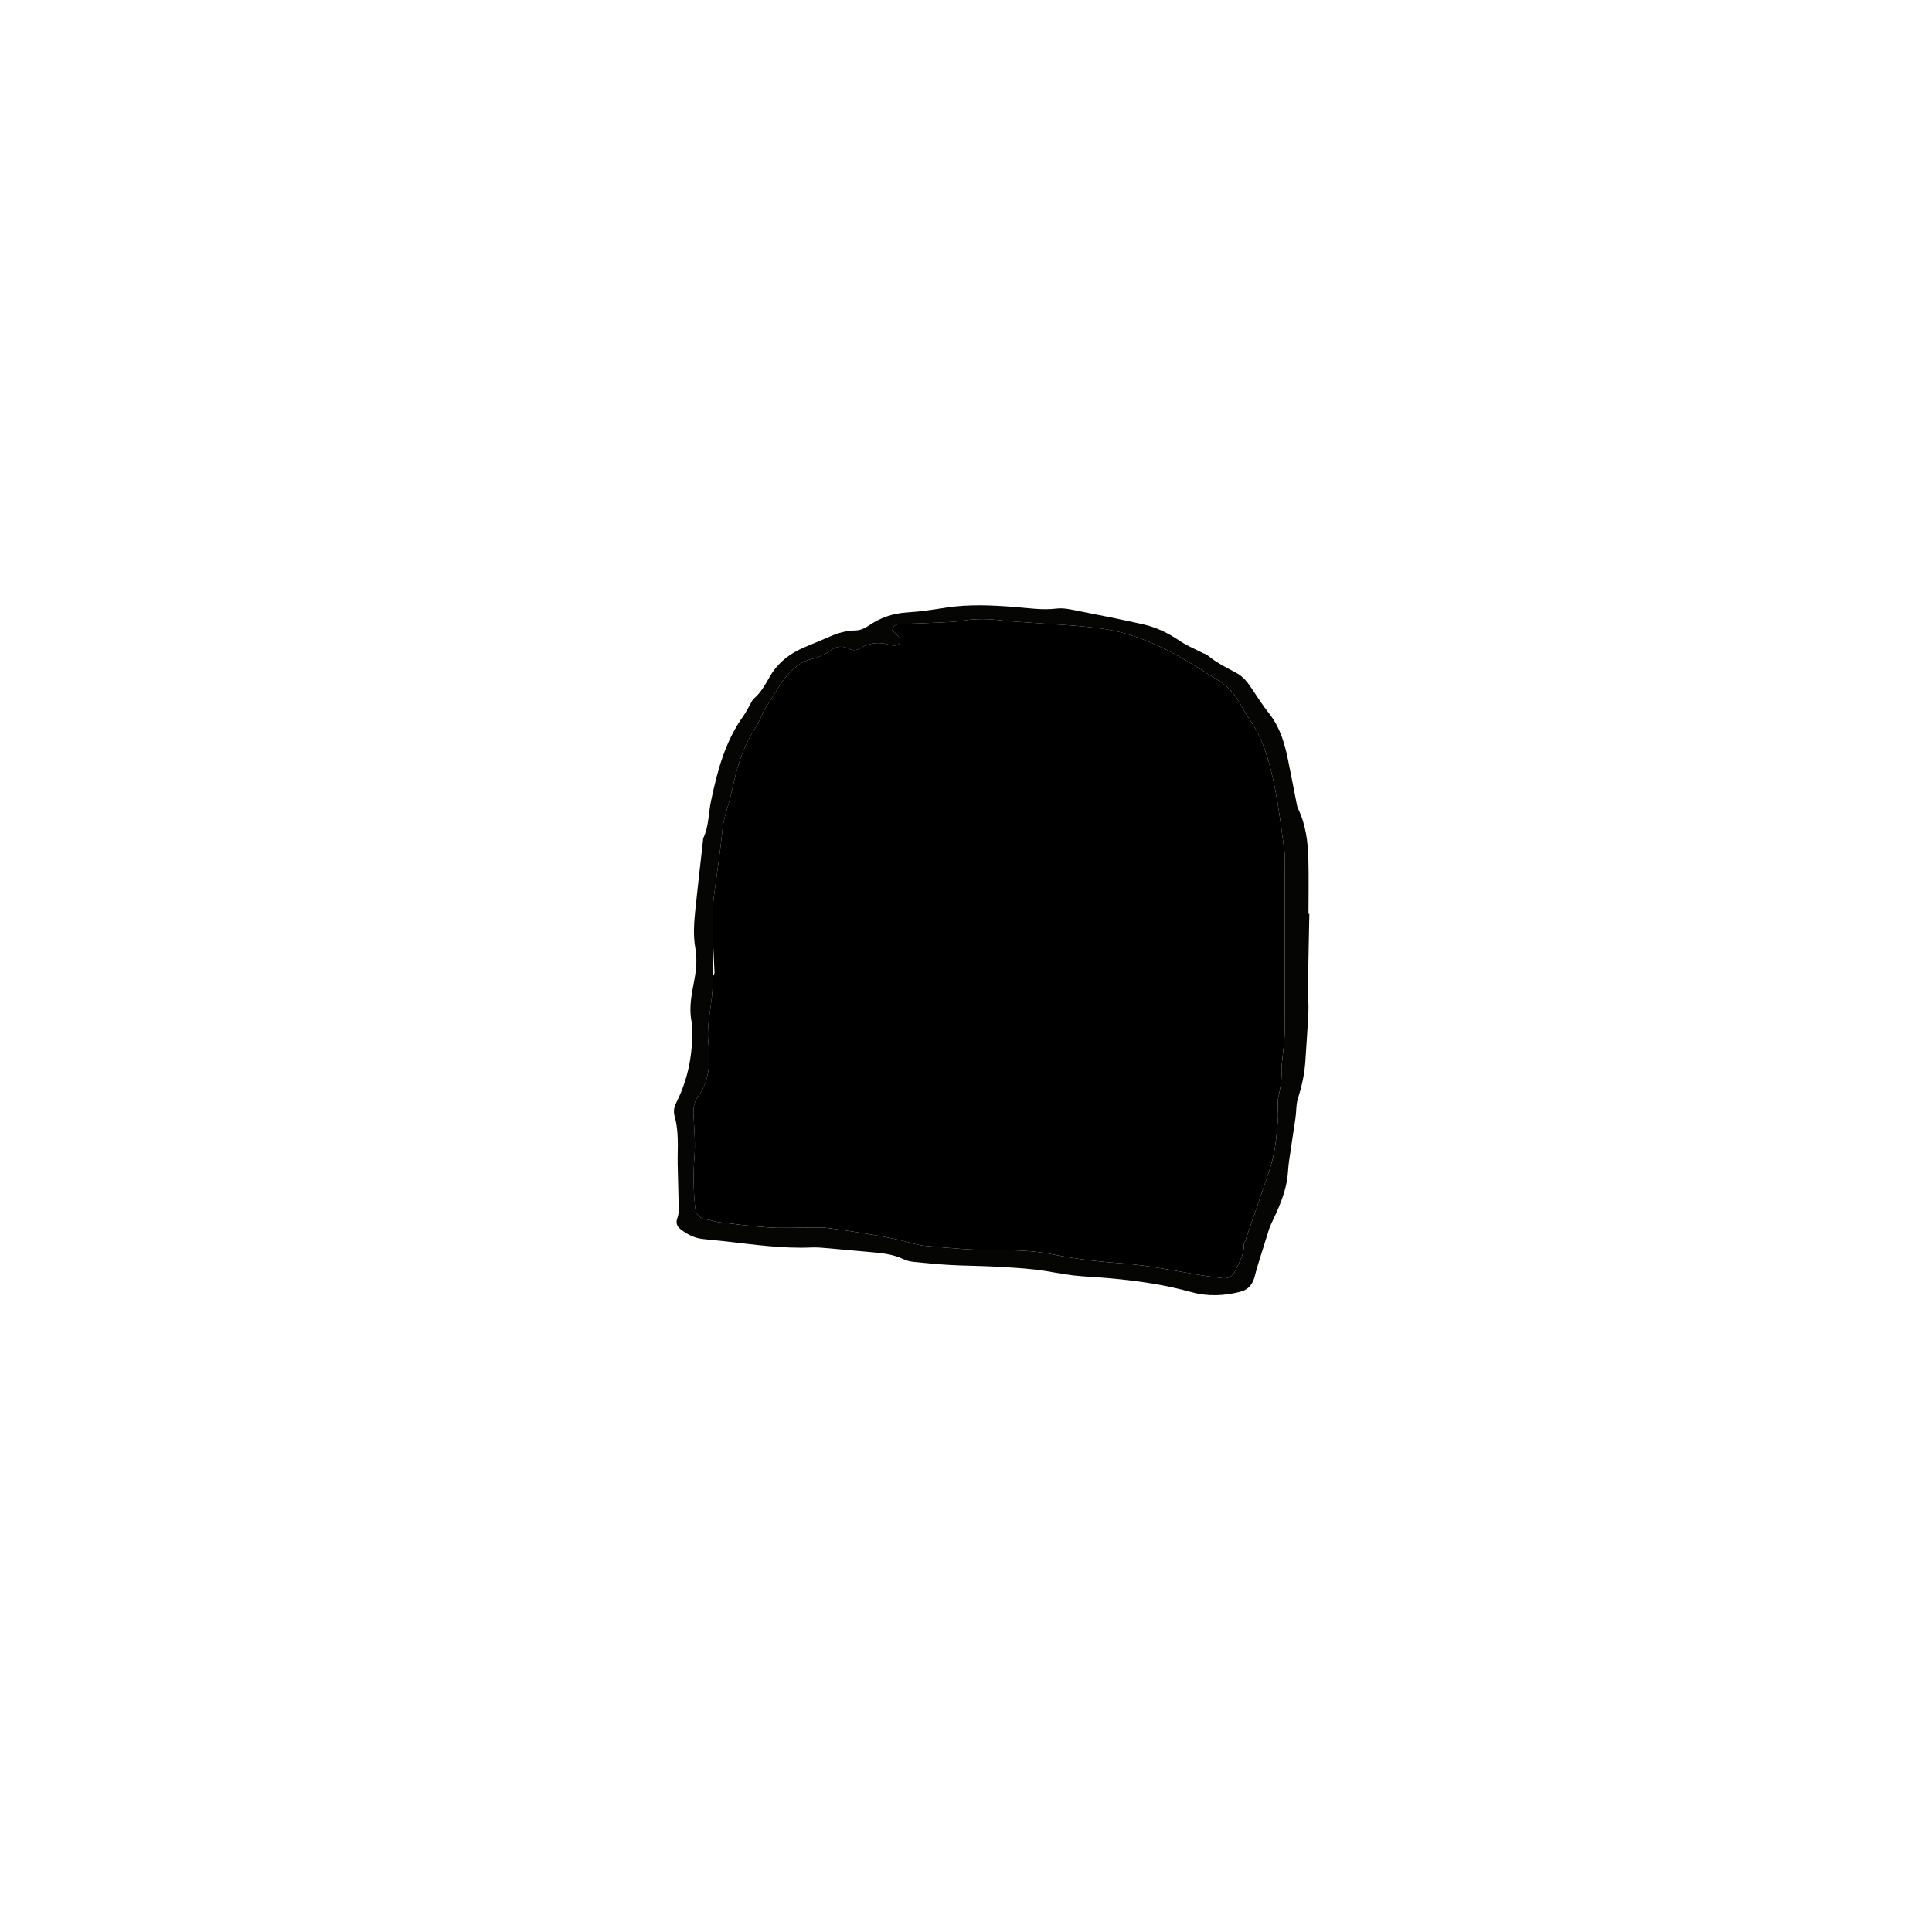 <svg xmlns="http://www.w3.org/2000/svg" width="2351" height="2351">
    <path d="M2351 2351H0V0h2351v2351zm-757.68-1238.96h-1.02c0-22.29.46-44.6-.13-66.87-.56-21.02-3.2-41.79-12.52-61.14-1.27-2.64-1.64-5.75-2.22-8.68-3.45-17.29-6.71-34.62-10.28-51.88-4.06-19.66-9.69-38.63-22.44-54.88-7.58-9.66-14.39-19.94-21.12-30.23-5-7.64-10.49-14.83-18.53-19.21-12.25-6.69-24.86-12.7-35.63-21.83-1.7-1.44-4.23-1.88-6.29-2.94-9.43-4.88-19.39-9-28.1-14.94-13.7-9.34-28.33-16.26-44.34-19.85-25.63-5.74-51.39-10.9-77.16-15.92-9.11-1.77-18.66-4.26-27.61-3.16-17.49 2.13-34.49-.64-51.66-1.97-27.6-2.13-55.13-3.42-82.68.8-15.77 2.42-31.61 4.91-47.51 5.86-17.53 1.05-32.97 6.44-47.34 16.34-4.42 3.05-10.26 5.55-15.48 5.61-10.97.14-20.97 2.86-30.82 7.18-10.35 4.54-20.82 8.81-31.25 13.17-17.69 7.41-32.36 18.6-42.08 35.31-5.71 9.81-10.95 19.76-19.75 27.32-1.92 1.64-2.92 4.38-4.26 6.66-2.87 4.87-5.3 10.04-8.58 14.62-22.27 31.09-31.67 67.1-39.36 103.65-3.13 14.88-2.5 30.54-9.27 44.7-.41.85-.28 1.96-.39 2.96-3.1 27.74-6.39 55.47-9.23 83.24-1.62 15.85-2.95 31.89-.14 47.66 2.28 12.76 1.31 25-.97 37.57-3.06 16.92-7.07 33.87-3.71 51.36.93 4.86.91 9.94.91 14.92.02 29.73-6.15 58.12-19.59 84.69-3.09 6.12-3.28 11.38-1.38 17.97 2.25 7.84 2.91 16.27 3.3 24.49.48 10.26-.23 20.57-.05 30.85.34 18.93 1.07 37.85 1.36 56.78.05 3.58-.81 7.3-1.93 10.73-1.86 5.65-.04 9.62 4.42 13.04 8.07 6.2 16.81 10.71 27.11 11.72 8.6.85 17.2 1.67 25.78 2.64 35.37 3.97 70.64 9.21 106.42 7.61 6.27-.28 12.6.32 18.88.86 18.55 1.6 37.08 3.47 55.64 5.04 12.63 1.07 25.05 2.68 36.73 8.21 3.84 1.82 8.21 2.96 12.45 3.39 15.18 1.55 30.38 3.01 45.62 3.86 17.27.96 34.59.97 51.86 1.86 16.92.87 33.87 1.81 50.7 3.68 15.18 1.69 30.16 5.17 45.33 6.98 14.5 1.73 29.15 2.14 43.71 3.44 34.14 3.07 67.95 7.75 101.14 17.02 19.4 5.42 39.44 4.68 59.23-.37 10.88-2.77 15.74-9.97 18.16-20.14 1.84-7.73 4.36-15.31 6.69-22.92 3.4-11.09 6.84-22.17 10.38-33.22.9-2.81 2.18-5.52 3.45-8.19 7.7-16.26 15.12-32.66 18.28-50.51 1.38-7.82 1.42-15.86 2.53-23.73 2.52-17.78 5.42-35.51 7.97-53.29 1.08-7.53.52-15.5 2.76-22.63 4.72-15.02 8.17-30.15 9.17-45.85 1.29-20.23 2.82-40.45 3.74-60.7.42-9.28-.7-18.62-.57-27.92.43-30.28 1.11-60.56 1.7-90.84z"
          fill="transparent"/>
    <path d="M1593.32 1112.04c-.59 30.28-1.27 60.56-1.7 90.84-.13 9.3.99 18.64.57 27.92-.92 20.25-2.45 40.47-3.74 60.7-1 15.7-4.45 30.83-9.17 45.85-2.24 7.12-1.67 15.09-2.76 22.63-2.55 17.78-5.45 35.51-7.97 53.29-1.11 7.87-1.15 15.92-2.53 23.73-3.16 17.85-10.58 34.25-18.28 50.51-1.27 2.68-2.54 5.38-3.45 8.19-3.55 11.05-6.99 22.12-10.38 33.22-2.33 7.61-4.85 15.19-6.69 22.92-2.42 10.17-7.28 17.37-18.16 20.14-19.79 5.05-39.83 5.79-59.23.37-33.19-9.27-67-13.96-101.14-17.02-14.56-1.31-29.21-1.72-43.71-3.44-15.17-1.81-30.15-5.29-45.33-6.98-16.83-1.88-33.78-2.81-50.7-3.68-17.27-.89-34.59-.9-51.86-1.86-15.23-.85-30.44-2.3-45.62-3.86-4.23-.43-8.61-1.57-12.45-3.39-11.67-5.53-24.09-7.13-36.73-8.21-18.56-1.58-37.09-3.44-55.64-5.04-6.27-.54-12.61-1.14-18.88-.86-35.78 1.6-71.05-3.64-106.42-7.61-8.58-.96-17.18-1.79-25.78-2.64-10.29-1.02-19.04-5.53-27.11-11.72-4.46-3.42-6.28-7.39-4.42-13.04 1.13-3.43 1.99-7.15 1.93-10.73-.29-18.93-1.02-37.85-1.36-56.78-.18-10.28.53-20.59.05-30.85-.39-8.22-1.04-16.65-3.3-24.49-1.89-6.59-1.71-11.85 1.38-17.97 13.44-26.58 19.61-54.96 19.59-84.69 0-4.98.02-10.07-.91-14.92-3.36-17.49.64-34.44 3.71-51.36 2.28-12.58 3.24-24.81.97-37.57-2.81-15.77-1.48-31.8.14-47.66 2.84-27.77 6.13-55.5 9.23-83.24.11-.99-.02-2.1.39-2.96 6.78-14.16 6.14-29.82 9.27-44.7 7.69-36.55 17.09-72.56 39.36-103.65 3.28-4.57 5.71-9.75 8.58-14.62 1.34-2.28 2.35-5.01 4.26-6.66 8.81-7.56 14.05-17.51 19.75-27.32 9.72-16.71 24.39-27.9 42.08-35.31 10.43-4.36 20.9-8.63 31.25-13.17 9.85-4.32 19.84-7.04 30.82-7.18 5.22-.07 11.06-2.57 15.48-5.61 14.36-9.9 29.81-15.28 47.34-16.34 15.9-.96 31.73-3.45 47.51-5.86 27.55-4.22 55.09-2.94 82.68-.8 17.17 1.33 34.17 4.1 51.66 1.97 8.95-1.09 18.51 1.39 27.61 3.16 25.78 5.02 51.54 10.18 77.16 15.92 16.01 3.59 30.65 10.51 44.34 19.85 8.71 5.94 18.67 10.05 28.1 14.94 2.06 1.07 4.59 1.5 6.29 2.94 10.77 9.13 23.37 15.15 35.63 21.83 8.04 4.39 13.53 11.57 18.53 19.21 6.73 10.28 13.54 20.57 21.12 30.23 12.75 16.25 18.38 35.22 22.44 54.88 3.57 17.26 6.83 34.59 10.28 51.88.58 2.93.95 6.04 2.22 8.68 9.33 19.35 11.96 40.12 12.52 61.14.6 22.28.13 44.58.13 66.87h1.02zm-725.34 39.65v35.63c-.58 8.95-.8 17.94-1.82 26.84-2 17.47-5.8 34.76-4.41 52.51.54 6.93 1.71 13.88 1.51 20.79-.47 16.44-3.21 32.45-13.28 46.14-4.78 6.49-6.54 13.4-6.14 21.47.88 17.91 2.58 35.97 1.15 53.74-1.59 19.68-1.04 39.09.65 58.61.75 8.66 3.9 15.15 13.77 16.42 5.23.67 10.29 2.8 15.52 3.42 20.08 2.39 40.16 5.1 60.33 6.4 16.14 1.04 32.4.19 48.6.21 7.31.01 14.71-.56 21.93.32 16.77 2.05 33.5 4.55 50.17 7.36 15.01 2.54 30.06 5.14 44.8 8.87 8.33 2.1 16.29 4.76 25.06 5.59 29.77 2.81 59.52 5.46 89.44 5.36 21.62-.07 43.33.57 64.45 4.82 26.74 5.38 53.68 8.86 80.75 10.75 31.57 2.2 62.47 8.07 93.48 13.6 11.08 1.98 22.26 3.39 33.43 4.81 7.51.95 12.71-2.29 15.92-9.26 4.57-9.93 10.72-19.26 10.34-30.88-.06-1.86 1.15-3.77 1.8-5.65 9.82-28.57 19.83-57.08 29.37-85.75 2.92-8.77 5.13-17.87 6.59-26.99 1.83-11.45 2.72-23.07 3.68-34.64.41-4.95-.08-9.97-.08-14.96 0-3.55-.48-7.24.31-10.62 2.59-11.05 4.63-22.11 4.14-33.54-.14-3.3.31-6.64.6-9.95 1.11-12.56 3.18-25.11 3.24-37.67.33-65.94.16-131.88.14-197.82 0-7.33.55-14.75-.44-21.96-3.6-26.26-6.66-52.67-11.96-78.6-5.93-28.97-13.55-57.64-31-82.51-4.95-7.06-8.74-14.92-13.31-22.25-5.69-9.13-12.75-17.08-21.92-22.88-12.93-8.18-25.82-16.44-38.99-24.22-32.81-19.38-66.81-34.97-105.34-40.31-28.69-3.97-57.45-4.99-86.19-7.18-11.25-.86-22.54-1.3-33.74-2.62-16.26-1.91-32.37-2.66-48.65.15-9.11 1.57-18.48 1.77-27.75 2.23-15.92.78-31.85 1.34-47.78 1.85-5.04.16-9.26 1.1-10.55 7.59 2.57 2.64 5.73 5.18 7.91 8.39 1.28 1.89 1.84 5.14 1.12 7.23-.51 1.51-3.59 2.76-5.64 2.97-2.54.26-5.26-.46-7.8-1.15-11.75-3.2-23.01-2.36-33.54 4.02-4.89 2.97-9.29 3.83-14.9.99-7.22-3.65-14.88-3.17-21.7 1.81-7.65 5.58-16.13 9.07-25.31 11.29-7.89 1.9-14.34 6.24-20.5 11.73-14.23 12.69-22.17 29.77-32.53 45.11-5.52 8.18-8.17 18.3-13.66 26.5-13.59 20.29-20.91 42.84-26.32 66.28-2.24 9.7-4.24 19.48-7.2 28.96-2.97 9.52-5.6 18.87-6.61 28.97-2.47 24.71-6.27 49.29-9.46 73.93-.77 5.91-1.76 11.85-1.82 17.79-.18 16.65.07 33.3.15 49.96z"
          fill="#050504"/>
    <path d="M867.98 1151.69c-.08-16.65-.33-33.31-.15-49.96.06-5.94 1.05-11.88 1.82-17.79 3.2-24.64 6.99-49.22 9.46-73.93 1.01-10.1 3.64-19.45 6.61-28.97 2.96-9.48 4.97-19.27 7.2-28.96 5.41-23.43 12.73-45.99 26.32-66.28 5.49-8.21 8.14-18.33 13.66-26.5 10.36-15.34 18.3-32.42 32.53-45.11 6.15-5.49 12.6-9.83 20.5-11.73 9.17-2.21 17.66-5.71 25.31-11.29 6.82-4.97 14.47-5.46 21.7-1.81 5.61 2.83 10.01 1.98 14.9-.99 10.53-6.39 21.79-7.22 33.54-4.02 2.54.69 5.26 1.41 7.8 1.15 2.05-.21 5.13-1.46 5.64-2.97.71-2.09.16-5.34-1.12-7.23-2.17-3.21-5.34-5.75-7.91-8.39 1.29-6.49 5.51-7.43 10.55-7.59 15.93-.51 31.86-1.07 47.78-1.85 9.27-.45 18.64-.65 27.75-2.23 16.29-2.81 32.4-2.06 48.65-.15 11.19 1.31 22.49 1.76 33.74 2.62 28.74 2.19 57.51 3.21 86.19 7.18 38.54 5.34 72.54 20.93 105.34 40.31 13.17 7.78 26.06 16.04 38.99 24.22 9.16 5.8 16.23 13.75 21.92 22.88 4.57 7.34 8.36 15.2 13.31 22.25 17.45 24.87 25.07 53.54 31 82.51 5.31 25.93 8.37 52.34 11.96 78.6.99 7.2.44 14.63.44 21.96.02 65.94.19 131.88-.14 197.82-.06 12.56-2.13 25.11-3.24 37.67-.29 3.31-.74 6.65-.6 9.95.49 11.43-1.55 22.48-4.14 33.54-.79 3.38-.31 7.07-.31 10.62 0 4.99.49 10.01.08 14.96-.96 11.57-1.85 23.19-3.68 34.64-1.46 9.12-3.67 18.22-6.59 26.99-9.53 28.67-19.54 57.18-29.37 85.75-.65 1.88-1.86 3.79-1.8 5.65.38 11.63-5.77 20.95-10.34 30.88-3.21 6.97-8.41 10.22-15.92 9.26-11.17-1.42-22.35-2.83-33.43-4.81-31.02-5.53-61.91-11.4-93.48-13.6-27.07-1.89-54.01-5.37-80.75-10.75-21.12-4.25-42.83-4.89-64.45-4.82-29.92.1-59.67-2.55-89.44-5.36-8.78-.83-16.74-3.49-25.06-5.59-14.74-3.73-29.79-6.33-44.8-8.87-16.66-2.81-33.39-5.32-50.17-7.36-7.21-.88-14.61-.3-21.93-.32-16.2-.03-32.46.82-48.6-.21-20.16-1.3-40.25-4.01-60.33-6.4-5.24-.62-10.29-2.75-15.52-3.42-9.88-1.27-13.02-7.76-13.77-16.42-1.69-19.52-2.24-38.93-.65-58.61 1.44-17.77-.27-35.83-1.15-53.74-.4-8.07 1.37-14.98 6.14-21.47 10.07-13.69 12.81-29.7 13.28-46.14.2-6.91-.97-13.86-1.51-20.79-1.38-17.75 2.42-35.05 4.41-52.51 1.02-8.9 1.24-17.89 1.81-26.84.53-1.16 1.55-2.34 1.51-3.49-.4-10.72-.98-21.43-1.51-32.15z"
          fill="replace"/>
</svg>